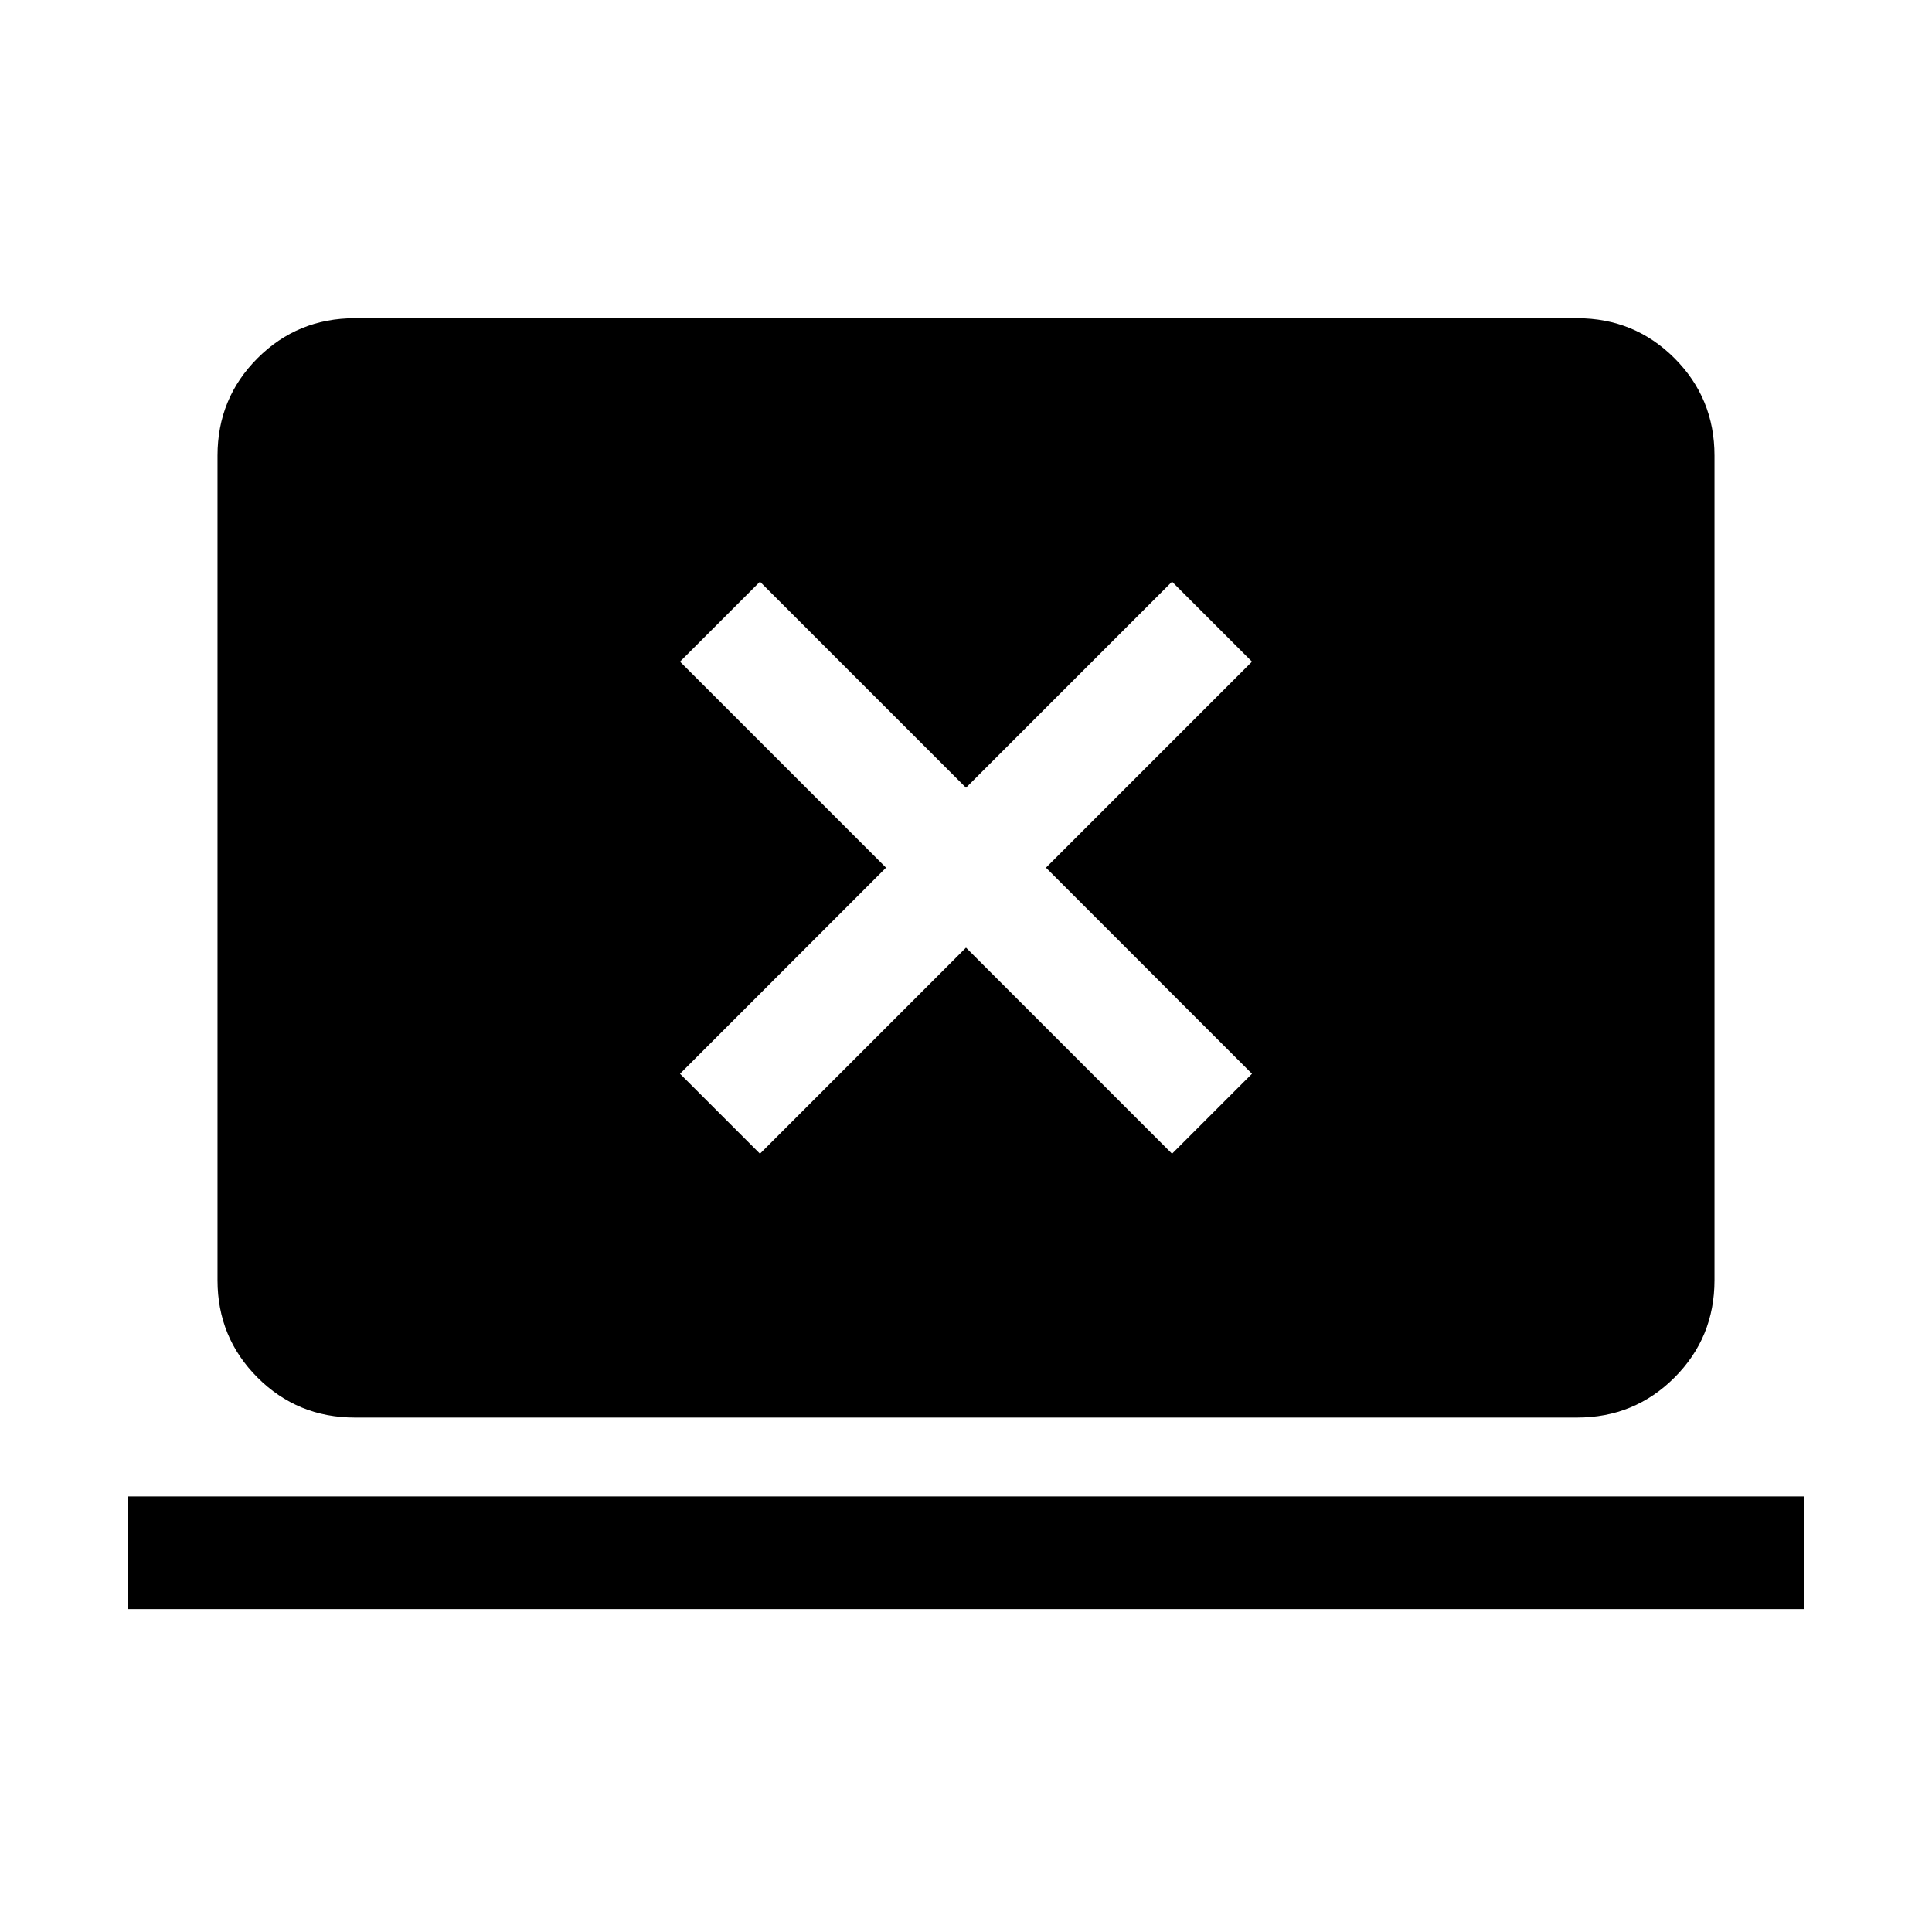 <svg xmlns="http://www.w3.org/2000/svg" height="24" viewBox="0 -960 960 960" width="24"><path d="M63.46-160.46v-55.96h833.08v55.96H63.46Zm112.89-95.16q-28.5 0-48.39-19.88-19.88-19.89-19.88-48.38v-409.73q0-28.5 19.88-48.39 19.89-19.88 48.39-19.88h607.3q28.5 0 48.39 19.88 19.88 19.89 19.88 48.39v409.73q0 28.49-19.88 48.38-19.89 19.88-48.39 19.88h-607.3Zm201.27-131.11L480-489.12l102.38 102.39 39.73-39.73-102.38-102.39 102.38-102.38-39.73-39.73L480-568.58 377.62-670.96l-39.73 39.73 102.38 102.38-102.38 102.39 39.73 39.73Z"/></svg>